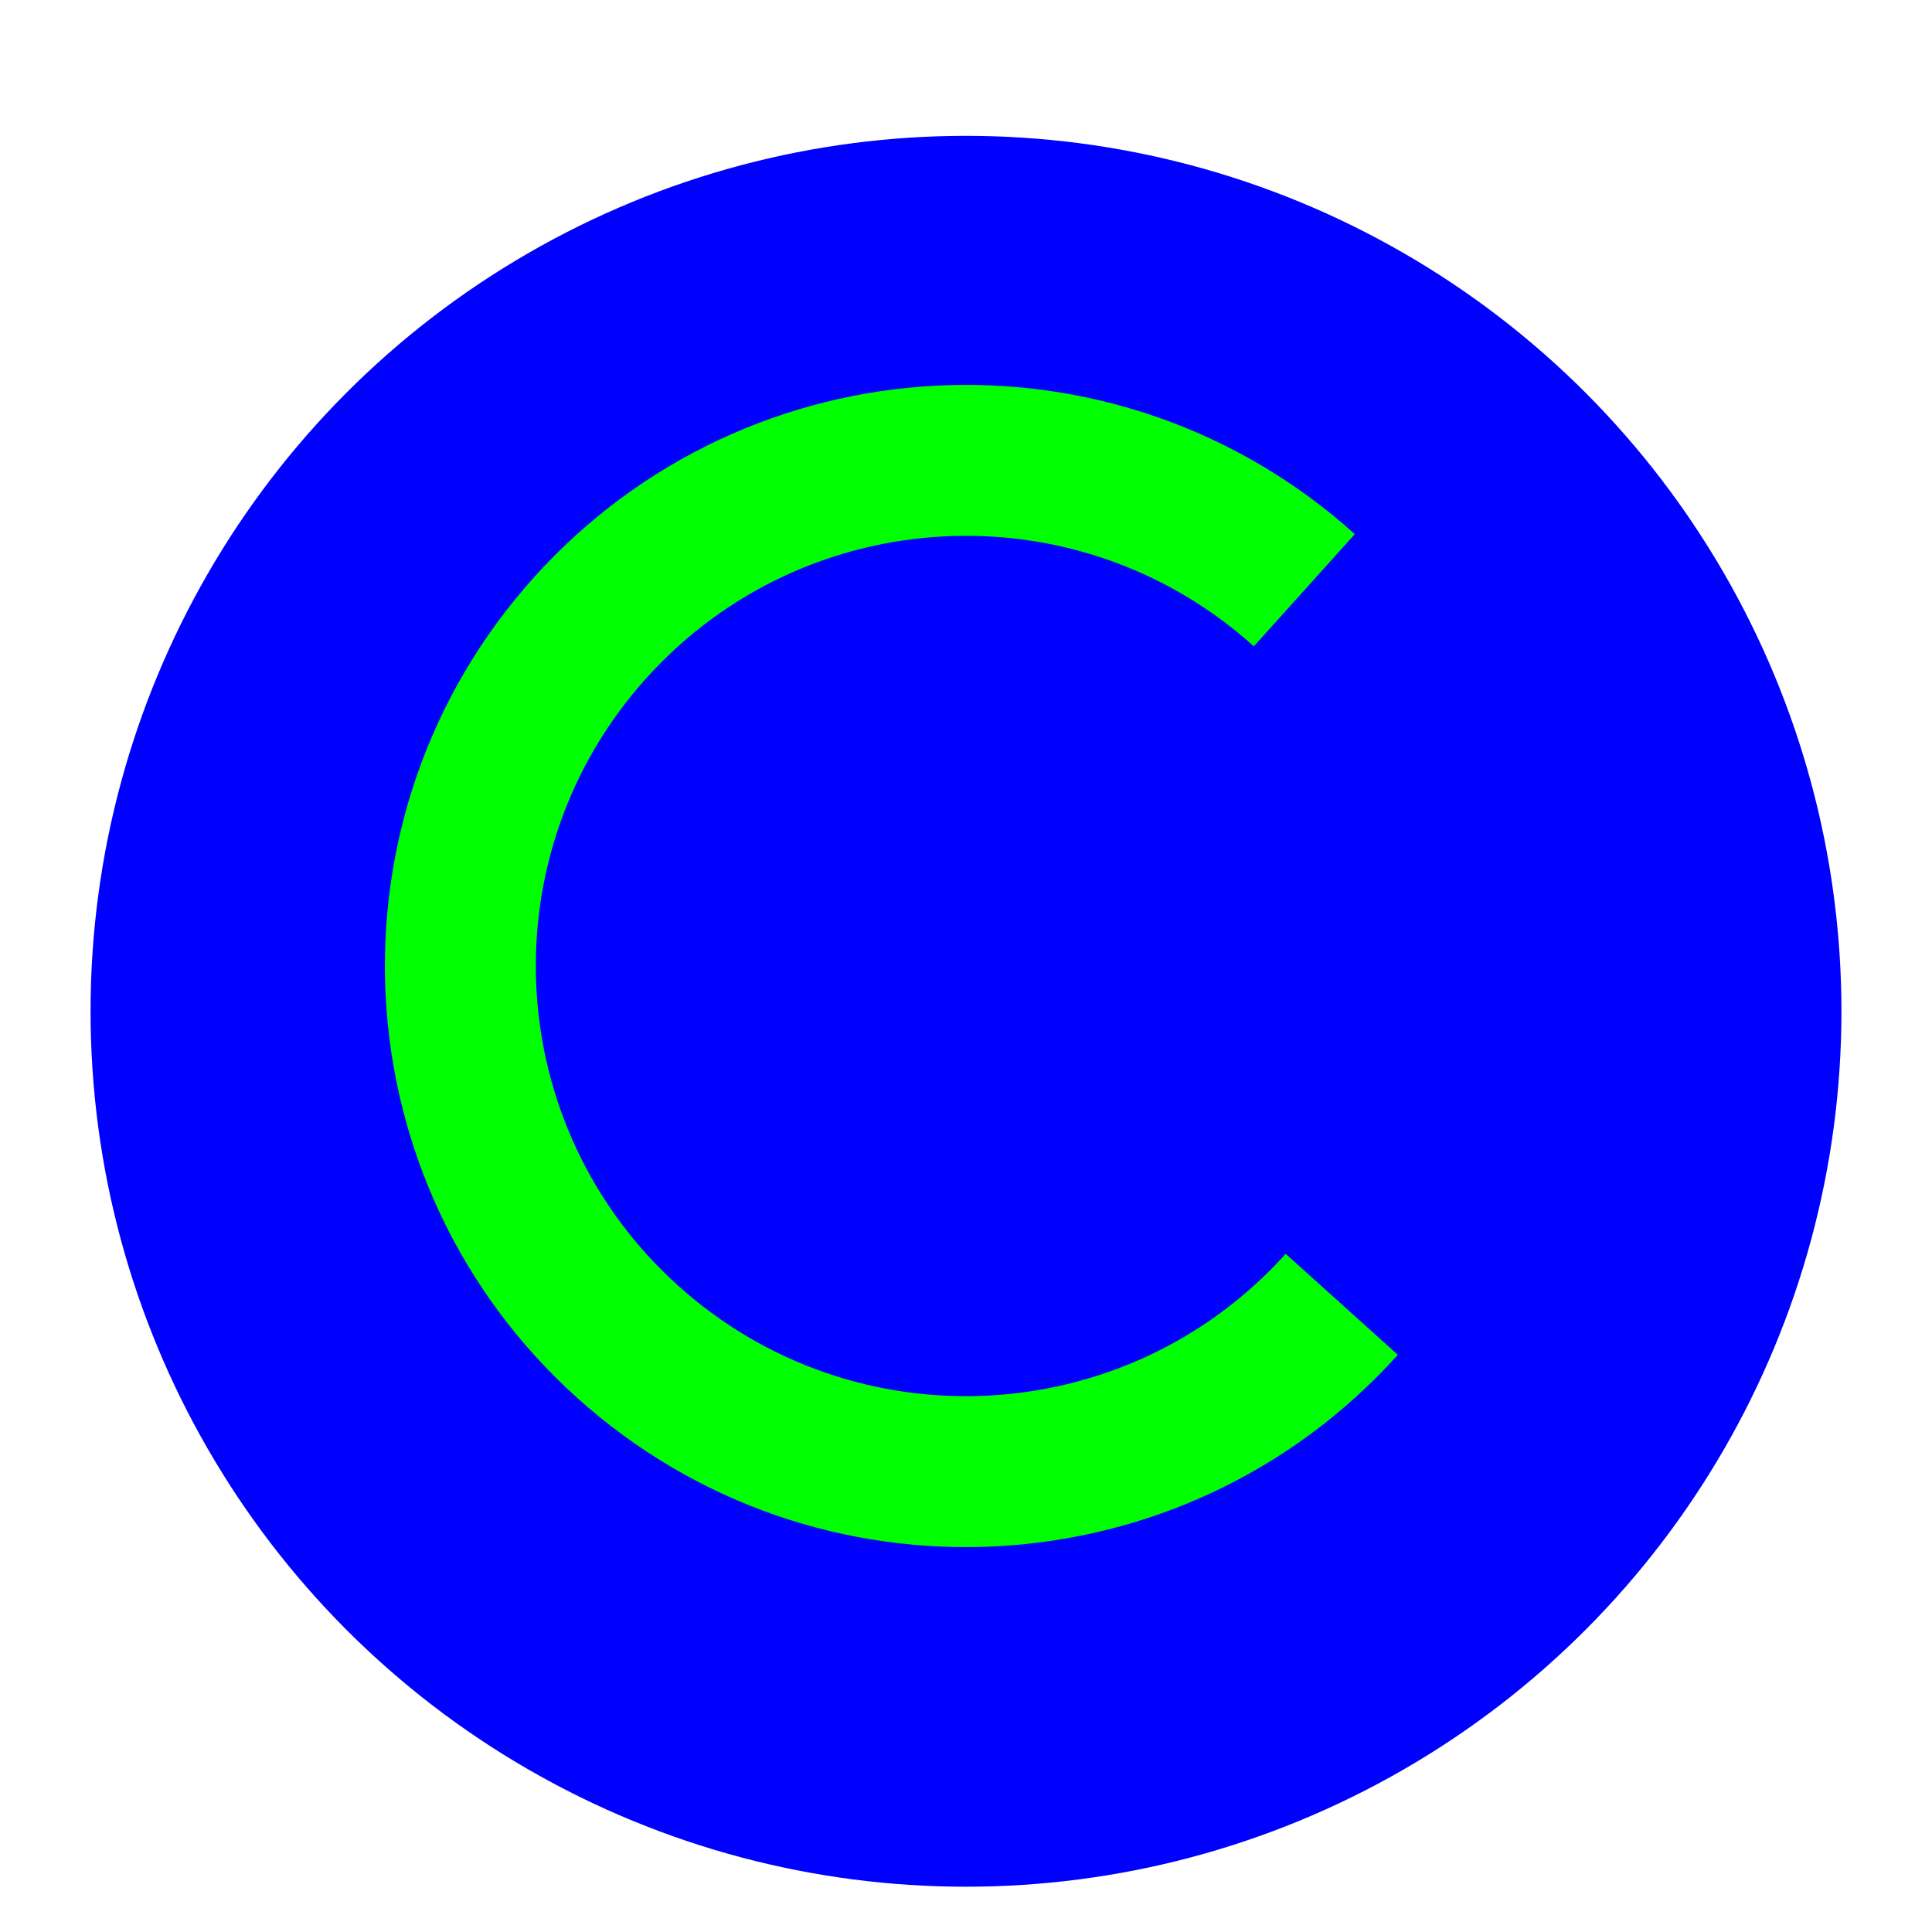 <?xml version='1.0' encoding='UTF-8'?>
<svg xmlns="http://www.w3.org/2000/svg" width="256" height="256" viewBox="0 0 256 256" fill="none">
  <g clip-path="url(#clip0_2619_178)">
    <g filter="url(#filter0_d_2619_178)">
      <circle cx="128" cy="128" r="116" fill="#0000FF"/>
    </g>
    <path fill-rule="evenodd" clip-rule="evenodd" d="M166.14 85.641C142.746 64.577 106.705 66.466 85.64 89.86C64.576 113.254 66.465 149.295 89.859 170.36C113.254 191.424 149.295 189.535 170.359 166.141L185.222 179.523C156.766 211.126 108.08 213.678 76.477 185.222C44.874 156.767 42.322 108.08 70.778 76.477C99.233 44.874 147.92 42.323 179.523 70.778L166.14 85.641Z" fill="#00FF00"/>
  </g>
  <defs>
    <filter id="filter0_d_2619_178" x="8" y="12" width="240" height="242" filterUnits="userSpaceOnUse" color-interpolation-filters="sRGB">
      <feFlood flood-opacity="0" result="BackgroundImageFix"/>
      <feColorMatrix in="SourceAlpha" type="matrix" values="0 0 0 0 0 0 0 0 0 0 0 0 0 0 0 0 0 0 127 0" result="hardAlpha"/>
      <feOffset dy="6"/>
      <feGaussianBlur stdDeviation="2"/>
      <feColorMatrix type="matrix" values="0 0 0 0 0 0 0 0 0 0 0 0 0 0 0 0 0 0 0.25 0"/>
      <feBlend mode="normal" in2="BackgroundImageFix" result="effect1_dropShadow_2619_178"/>
      <feBlend mode="normal" in="SourceGraphic" in2="effect1_dropShadow_2619_178" result="shape"/>
    </filter>
    <clipPath id="clip0_2619_178">
      <rect width="256" height="256" fill="white"/>
    </clipPath>
  </defs>
</svg>
